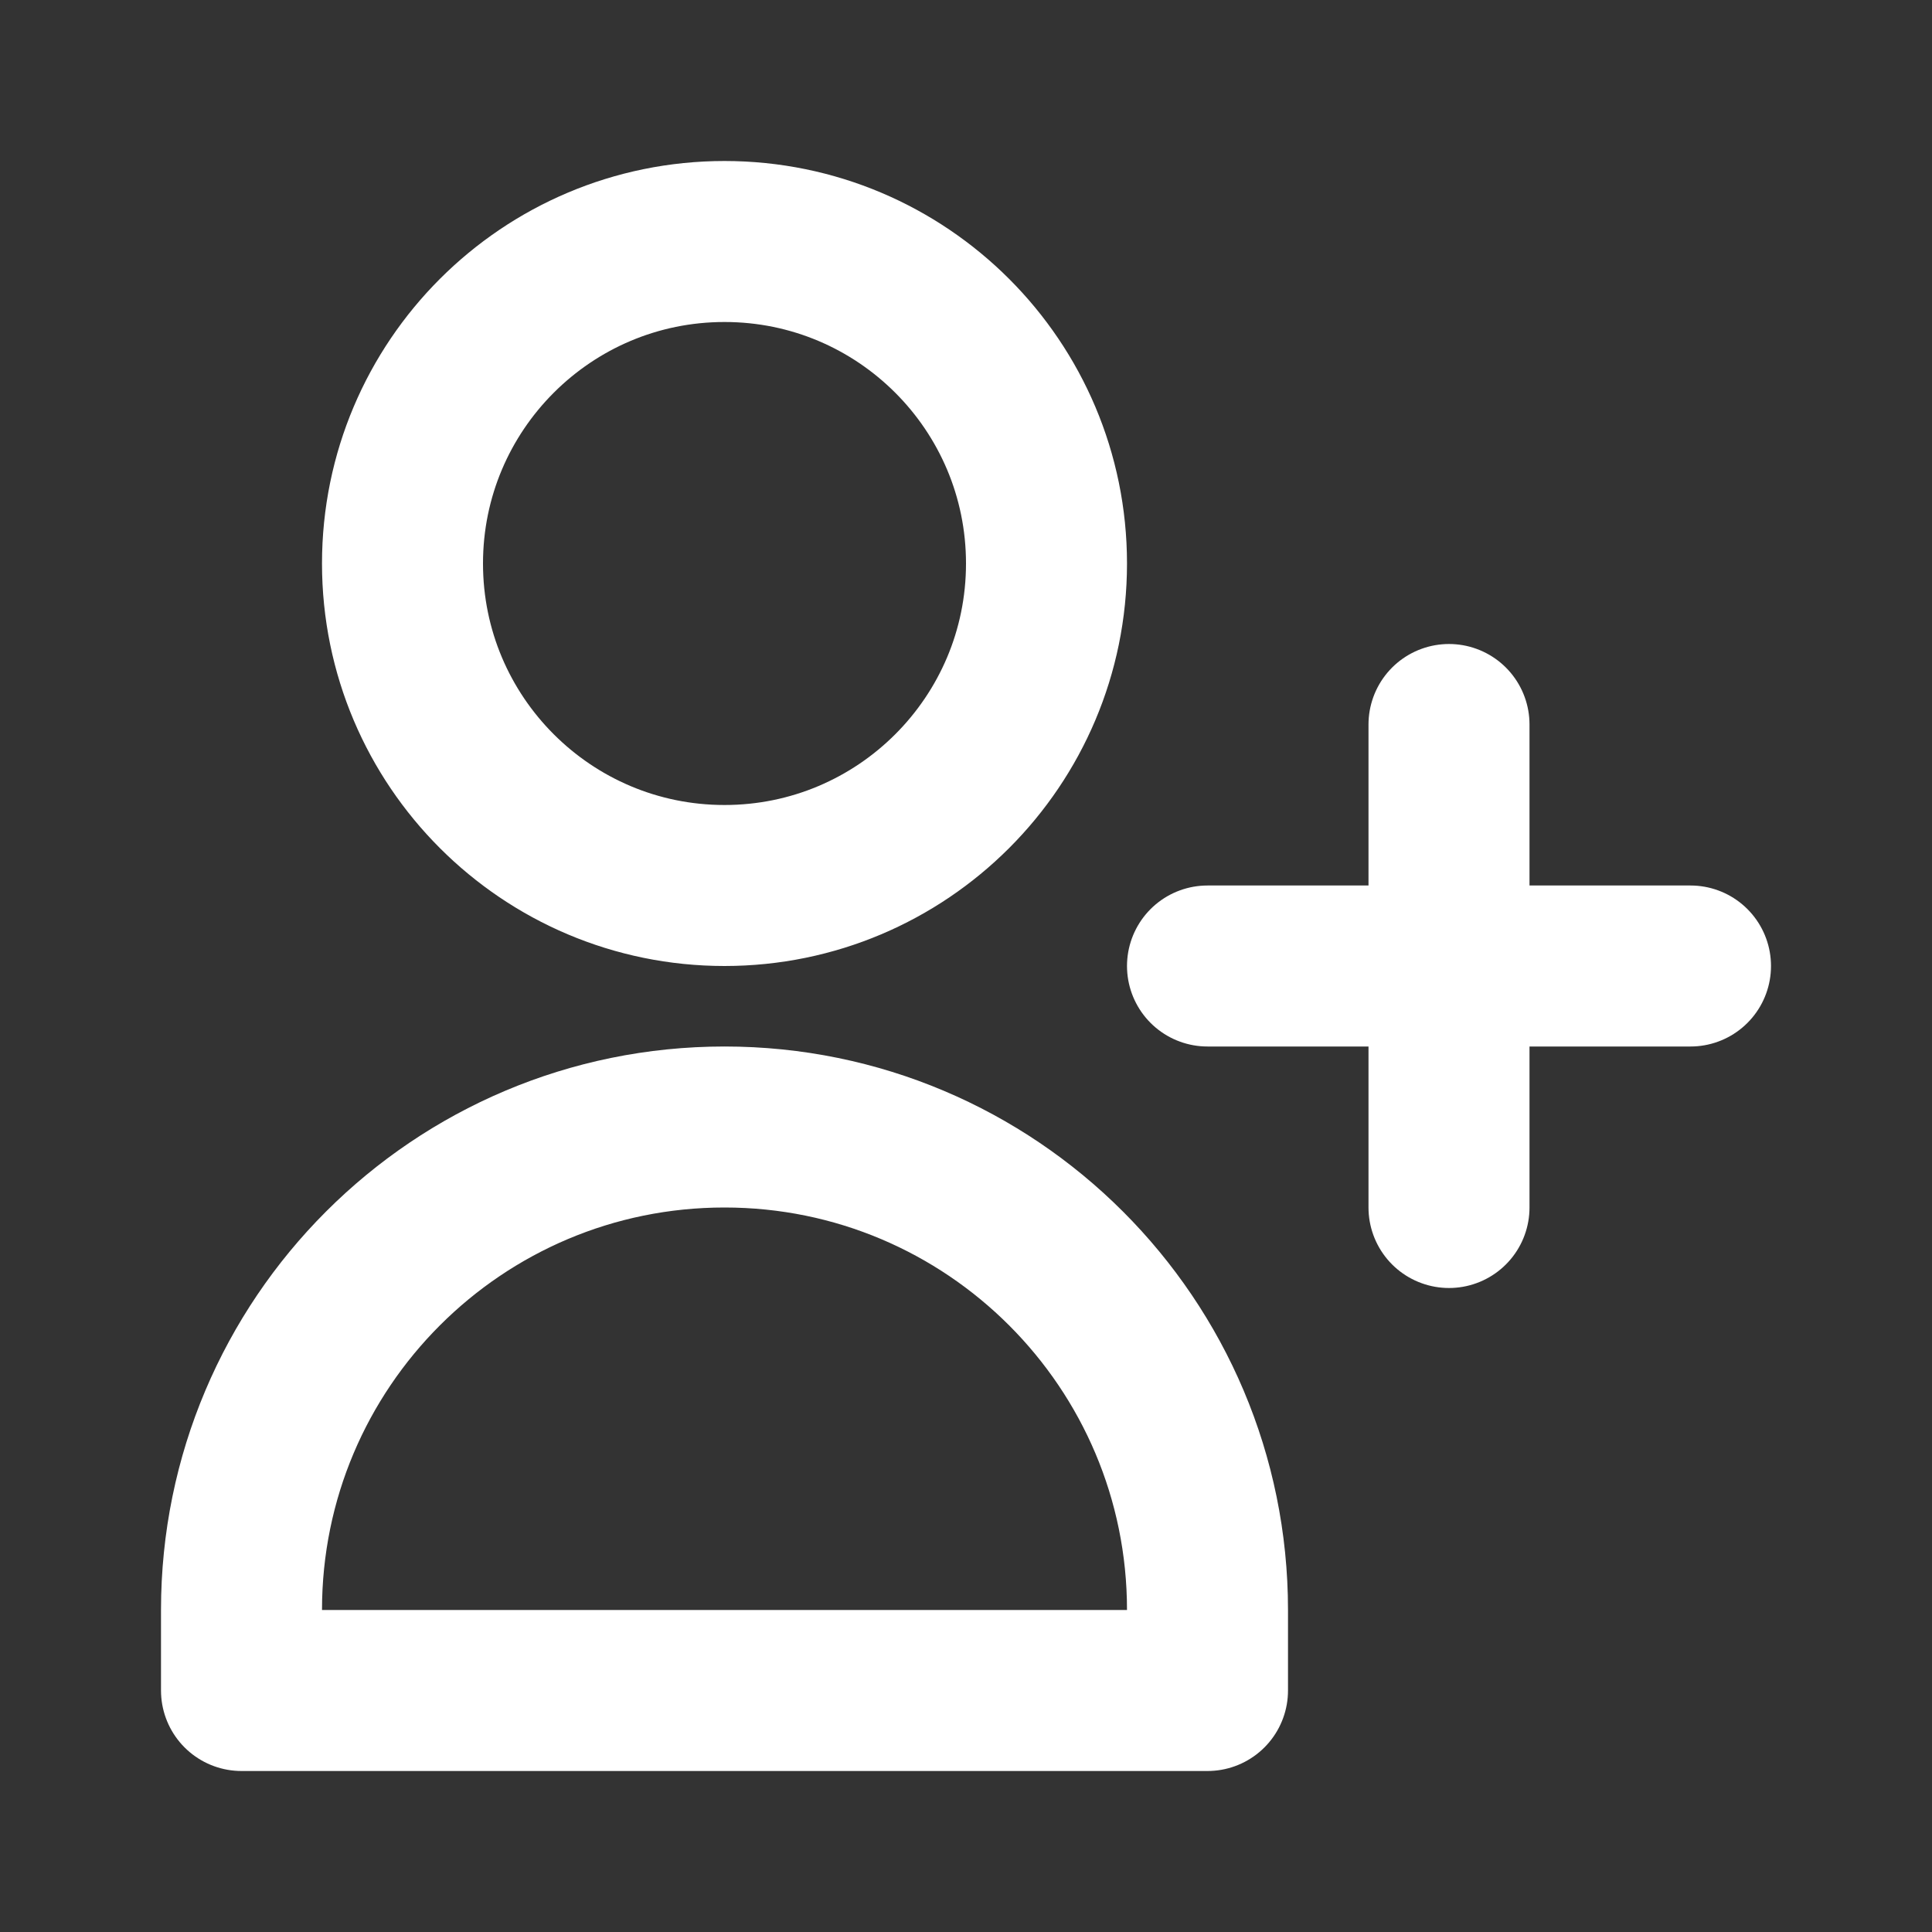 <svg width="24" height="24" viewBox="0 0 24 24" fill="none" xmlns="http://www.w3.org/2000/svg">
<rect x="0" y="0" width="24" height="24" fill="#333333" stroke="none"/>
<path d="M18 9V12M18 12V15M18 12H21M18 12H15M13 7C13 9.209 11.209 11 9 11C6.791 11 5 9.209 5 7C5 4.791 6.791 3 9 3C11.209 3 13 4.791 13 7ZM3 20C3 16.686 5.686 14 9 14C12.314 14 15 16.686 15 20V21H3V20Z" stroke="white" stroke-width="2" stroke-linecap="round" stroke-linejoin="round"/>
</svg>
